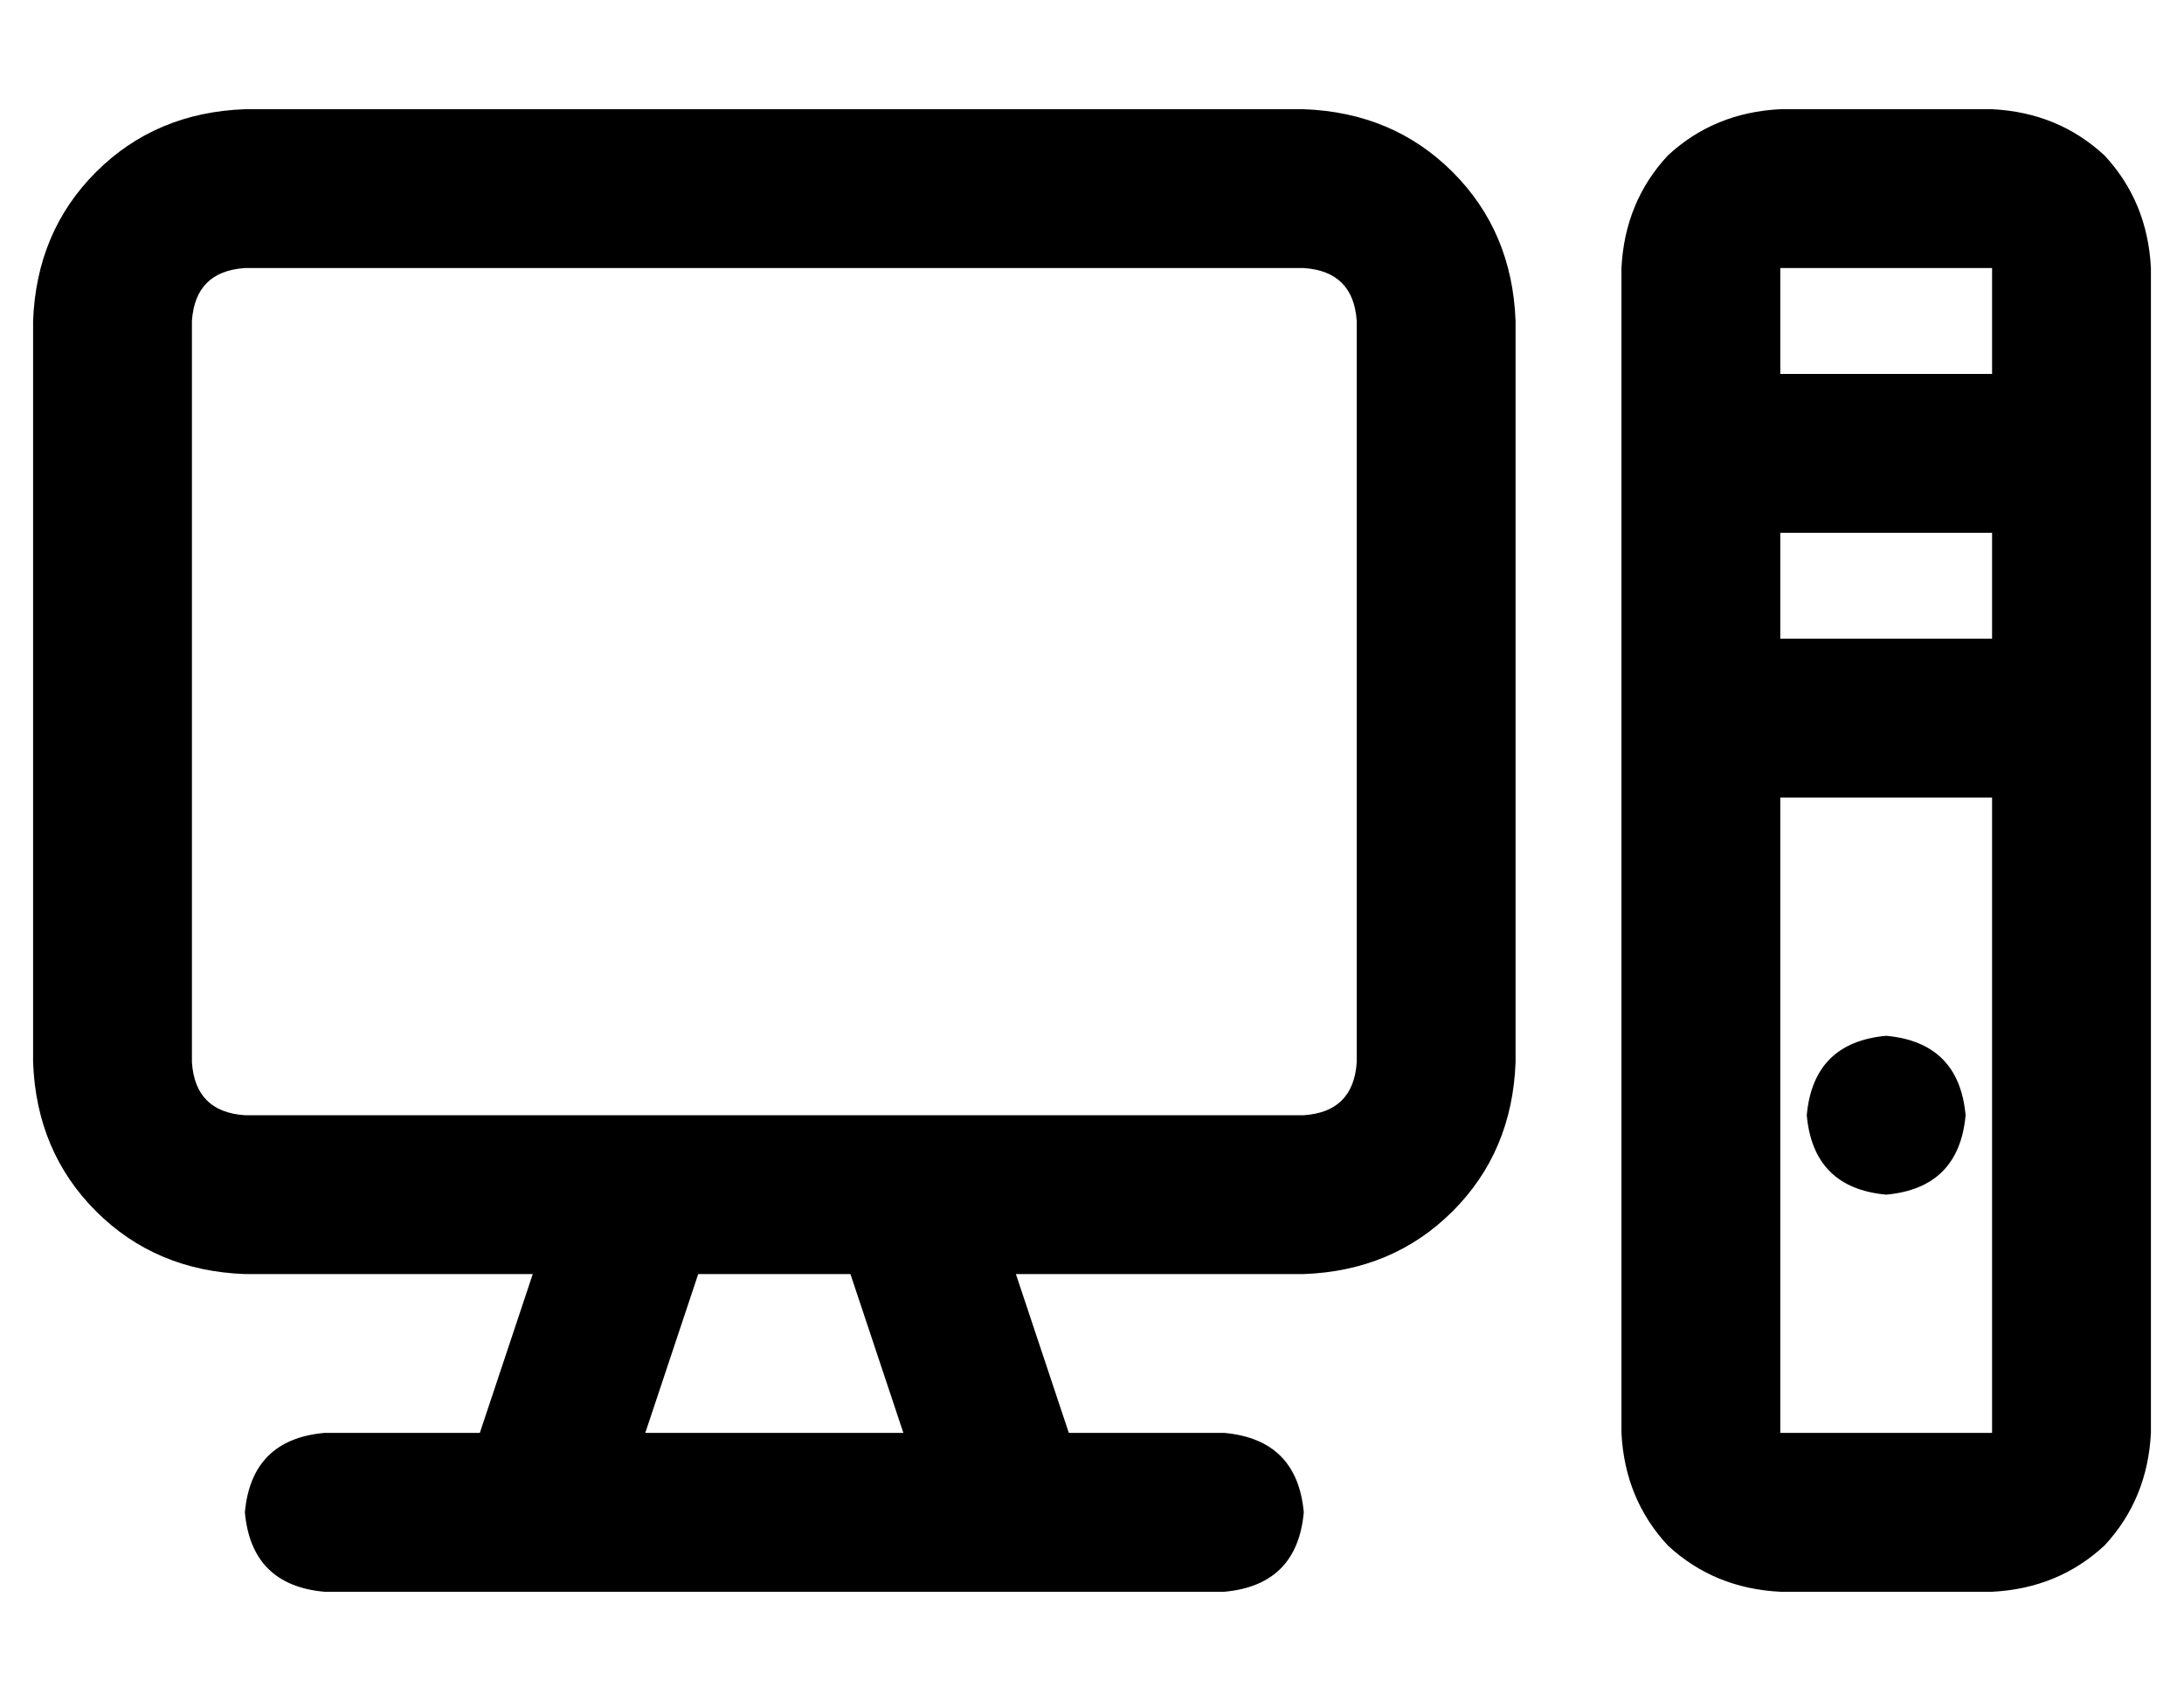 <?xml version="1.0" standalone="no"?>
<!DOCTYPE svg PUBLIC "-//W3C//DTD SVG 1.1//EN" "http://www.w3.org/Graphics/SVG/1.1/DTD/svg11.dtd" >
<svg xmlns="http://www.w3.org/2000/svg" xmlns:xlink="http://www.w3.org/1999/xlink" version="1.1" viewBox="-10 -40 660 512">
   <path fill="currentColor"
d="M384 41q15 1 16 16v224v0q-1 15 -16 16h-103h-217q-15 -1 -16 -16v-224v0q1 -15 16 -16h320v0zM64 345h87h-87h87l-16 48v0h-47v0q-22 2 -24 24q2 22 24 24h31h241q22 -2 24 -24q-2 -22 -24 -24h-47v0l-16 -48v0h87v0q27 -1 45 -19t19 -45v-224v0q-1 -27 -19 -45t-45 -19
h-320v0q-27 1 -45 19t-19 45v224v0q1 27 19 45t45 19v0zM185 393l16 -48l-16 48l16 -48h46v0l16 48v0h-78v0zM528 41h64h-64h64v32v0h-64v0v-32v0zM528 121h64h-64h64v32v0h-64v0v-32v0zM592 201v192v-192v192h-64v0v-192v0h64v0zM480 41v352v-352v352q1 20 14 34
q14 13 34 14h64v0q20 -1 34 -14q13 -14 14 -34v-352v0q-1 -20 -14 -34q-14 -13 -34 -14h-64v0q-20 1 -34 14q-13 14 -14 34v0zM560 321q22 -2 24 -24q-2 -22 -24 -24q-22 2 -24 24q2 22 24 24v0z" />
</svg>

